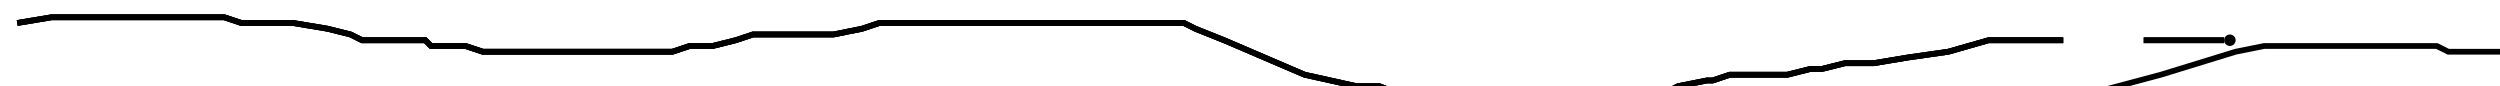 <?xml version="1.0" encoding="utf-8" ?>
<svg baseProfile="tiny" height="15" version="1.2" viewBox="-3 -3 435 15" width="435" xmlns="http://www.w3.org/2000/svg" xmlns:ev="http://www.w3.org/2001/xml-events" xmlns:xlink="http://www.w3.org/1999/xlink"><defs /><path d="M0 1 L6 0 L10 0 L14 0 L17 0 L19 0 L23 0 L26 0 L31 0 L36 0 L39 1 L43 1 L45 1 L48 1 L54 2 L58 3 L60 4 L63 4 L66 4 L68 4 L70 4 L71 4 L72 5 L74 5 L76 5 L78 5 L81 6 L86 6 L88 6 L91 6 L93 6 L94 6 L97 6 L99 6 L101 6 L103 6 L105 6 L107 6 L109 6 L114 6 L117 5 L121 5 L125 4 L128 3 L133 3 L138 3 L142 3 L147 2 L150 1 L154 1 L159 1 L164 1 L167 1 L170 1 L173 1 L176 1 L179 1 L182 1 L185 1 L187 1 L190 1 L191 1 L193 1 L195 1 L196 1 L197 1 L198 1 L199 1 L201 1 L202 1 L203 1 L205 2 L210 4 L217 7 L224 10 L233 12 L237 12 L242 14 L244 14 L247 15 L249 15 L250 15 L252 15 L254 15 L257 15 L259 15 L261 15 L264 15 L266 15 L270 15 L274 15 L277 14 L280 14 L282 14 L285 13 L287 13 L289 12 L294 11 L295 11 L298 10 L300 10 L302 10 L308 10 L312 9 L314 9 L318 8 L323 8 L329 7 L336 6 L343 4 L346 4 L351 4 L356 4 " fill="none" stroke="black" /><path d="M0 1 L6 0 L10 0 L14 0 L17 0 L19 0 L23 0 L26 0 L31 0 L36 0 L39 1 L43 1 L45 1 L48 1 L54 2 L58 3 L60 4 L63 4 L66 4 L68 4 L70 4 L71 4 L72 5 L74 5 L76 5 L78 5 L81 6 L86 6 L88 6 L91 6 L93 6 L94 6 L97 6 L99 6 L101 6 L103 6 L105 6 L107 6 L109 6 L114 6 L117 5 L121 5 L125 4 L128 3 L133 3 L138 3 L142 3 L147 2 L150 1 L154 1 L159 1 L164 1 L167 1 L170 1 L173 1 L176 1 L179 1 L182 1 L185 1 L187 1 L190 1 L191 1 L193 1 L195 1 L196 1 L197 1 L198 1 L199 1 L201 1 L202 1 L203 1 L205 2 L210 4 L217 7 L224 10 L233 12 L237 12 L242 14 L244 14 L247 15 L249 15 L250 15 L252 15 L254 15 L257 15 L259 15 L261 15 L264 15 L266 15 L270 15 L274 15 L277 14 L280 14 L282 14 L285 13 L287 13 L289 12 L294 11 L295 11 L298 10 L300 10 L302 10 L308 10 L312 9 L314 9 L318 8 L323 8 L329 7 L336 6 L343 4 L346 4 L351 4 L356 4 M370 4 L373 4 L377 4 L378 4 L381 4 L382 4 L383 4 L384 4 " fill="none" stroke="black" /><circle cx="385" cy="4" fill="black" r="1" /><path d="M0 1 L6 0 L10 0 L14 0 L17 0 L19 0 L23 0 L26 0 L31 0 L36 0 L39 1 L43 1 L45 1 L48 1 L54 2 L58 3 L60 4 L63 4 L66 4 L68 4 L70 4 L71 4 L72 5 L74 5 L76 5 L78 5 L81 6 L86 6 L88 6 L91 6 L93 6 L94 6 L97 6 L99 6 L101 6 L103 6 L105 6 L107 6 L109 6 L114 6 L117 5 L121 5 L125 4 L128 3 L133 3 L138 3 L142 3 L147 2 L150 1 L154 1 L159 1 L164 1 L167 1 L170 1 L173 1 L176 1 L179 1 L182 1 L185 1 L187 1 L190 1 L191 1 L193 1 L195 1 L196 1 L197 1 L198 1 L199 1 L201 1 L202 1 L203 1 L205 2 L210 4 L217 7 L224 10 L233 12 L237 12 L242 14 L244 14 L247 15 L249 15 L250 15 L252 15 L254 15 L257 15 L259 15 L261 15 L264 15 L266 15 L270 15 L274 15 L277 14 L280 14 L282 14 L285 13 L287 13 L289 12 L294 11 L295 11 L298 10 L300 10 L302 10 L308 10 L312 9 L314 9 L318 8 L323 8 L329 7 L336 6 L343 4 L346 4 L351 4 L356 4 M370 4 L373 4 L377 4 L378 4 L381 4 L382 4 L383 4 L384 4 M345 15 L349 15 L350 15 L351 15 L358 14 L373 10 L386 6 L391 5 L394 5 L397 5 L398 5 L399 5 L401 5 L404 5 L406 5 L410 5 L413 5 L416 5 L419 5 L421 5 L423 6 L425 6 L429 6 L431 6 L432 6 L434 6 L435 6 " fill="none" stroke="black" /></svg>
